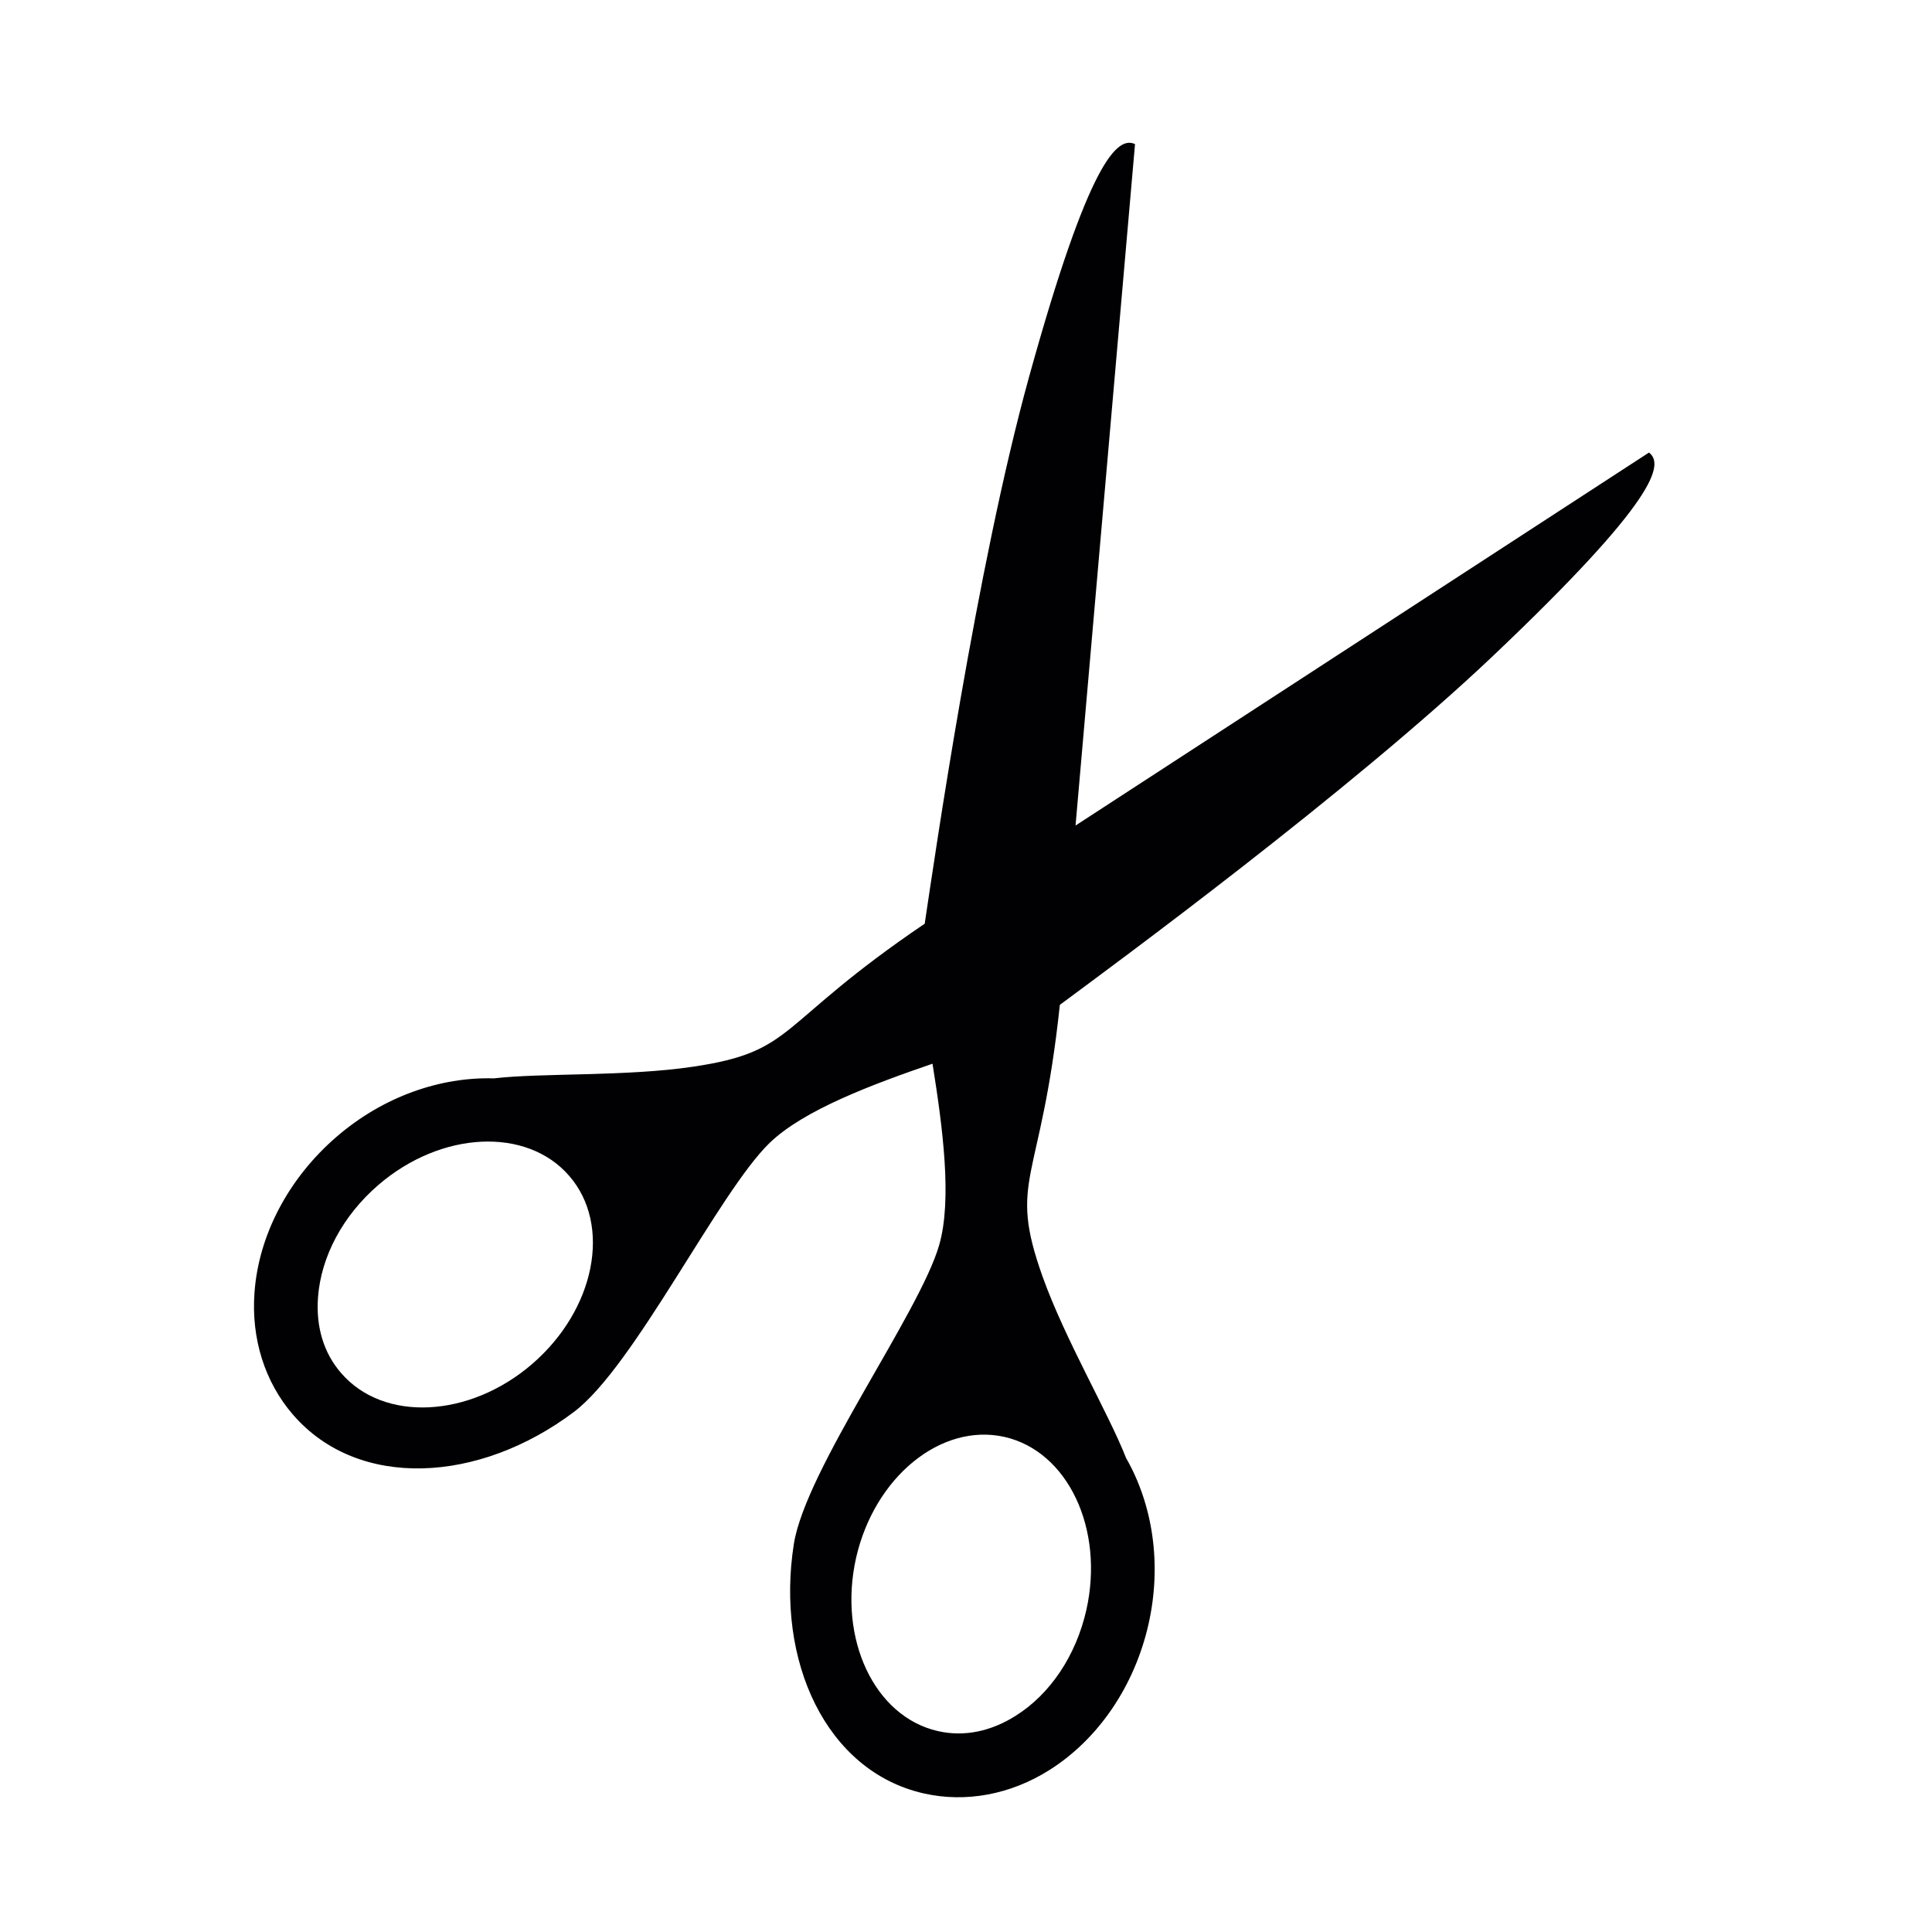 <?xml version="1.0" encoding="utf-8"?>
<!-- Generator: Adobe Illustrator 16.0.0, SVG Export Plug-In . SVG Version: 6.00 Build 0)  -->
<!DOCTYPE svg PUBLIC "-//W3C//DTD SVG 1.1//EN" "http://www.w3.org/Graphics/SVG/1.1/DTD/svg11.dtd">
<svg version="1.1" id="Capa_1" xmlns="http://www.w3.org/2000/svg" xmlns:xlink="http://www.w3.org/1999/xlink" x="0px" y="0px"
	 width="150px" height="150px" viewBox="425 375 150 150" enable-background="new 425 375 150 150" xml:space="preserve">
<rect x="425" y="375.188" display="none" fill="#0068FF" width="150" height="150"/>
<path fill="#010002" d="M514.167,501.115c1.063-4.706,0.313-9.334-1.739-12.916c-1.348-3.45-4.722-9.167-6.478-14.071
	c-2.741-7.687-0.148-7.081,1.336-21.111c0.063-0.047,0.128-0.092,0.191-0.141c3.802-2.826,22.327-16.4,33.478-26.988
	c12.705-12.063,13.263-14.849,12.071-15.752l-44.521,28.958l4.618-52.906c-1.357-0.627-3.549,1.179-8.223,18.061
	c-4.101,14.825-7.364,37.553-8.071,42.237c-0.012,0.077-0.022,0.152-0.032,0.229c-11.678,7.907-9.926,9.91-17.997,11.105
	c-5.156,0.77-11.775,0.474-15.452,0.904c-4.137-0.119-8.571,1.389-12.222,4.539c-3.723,3.215-6.045,7.624-6.366,12.085
	c-0.267,3.582,0.799,6.953,2.984,9.483c5.087,5.882,14.49,5.316,21.823-0.215c4.685-3.531,11.246-17.075,15.187-20.88
	c2.631-2.548,7.947-4.536,12.646-6.149c0.787,4.902,1.537,10.549,0.519,14.076c-1.51,5.264-10.366,17.41-11.284,23.211
	c-1.428,9.066,2.496,17.643,10.079,19.365c3.26,0.739,6.737,0.1,9.777-1.823C510.278,510.022,513.077,505.909,514.167,501.115z
	 M466.33,480.889c-4.881,4.215-11.545,4.542-14.843,0.718c-1.35-1.548-1.967-3.581-1.797-5.884c0.236-3.178,1.938-6.347,4.669-8.708
	c4.881-4.217,11.542-4.538,14.84-0.714C472.508,470.118,471.214,476.664,466.33,480.889z M503.852,508.216
	c-1.95,1.232-4.036,1.644-6.033,1.185c-4.923-1.117-7.765-7.146-6.355-13.442c1.431-6.288,6.595-10.504,11.524-9.397
	c4.924,1.115,7.771,7.149,6.354,13.448C508.54,503.533,506.549,506.527,503.852,508.216z"/>
</svg>
